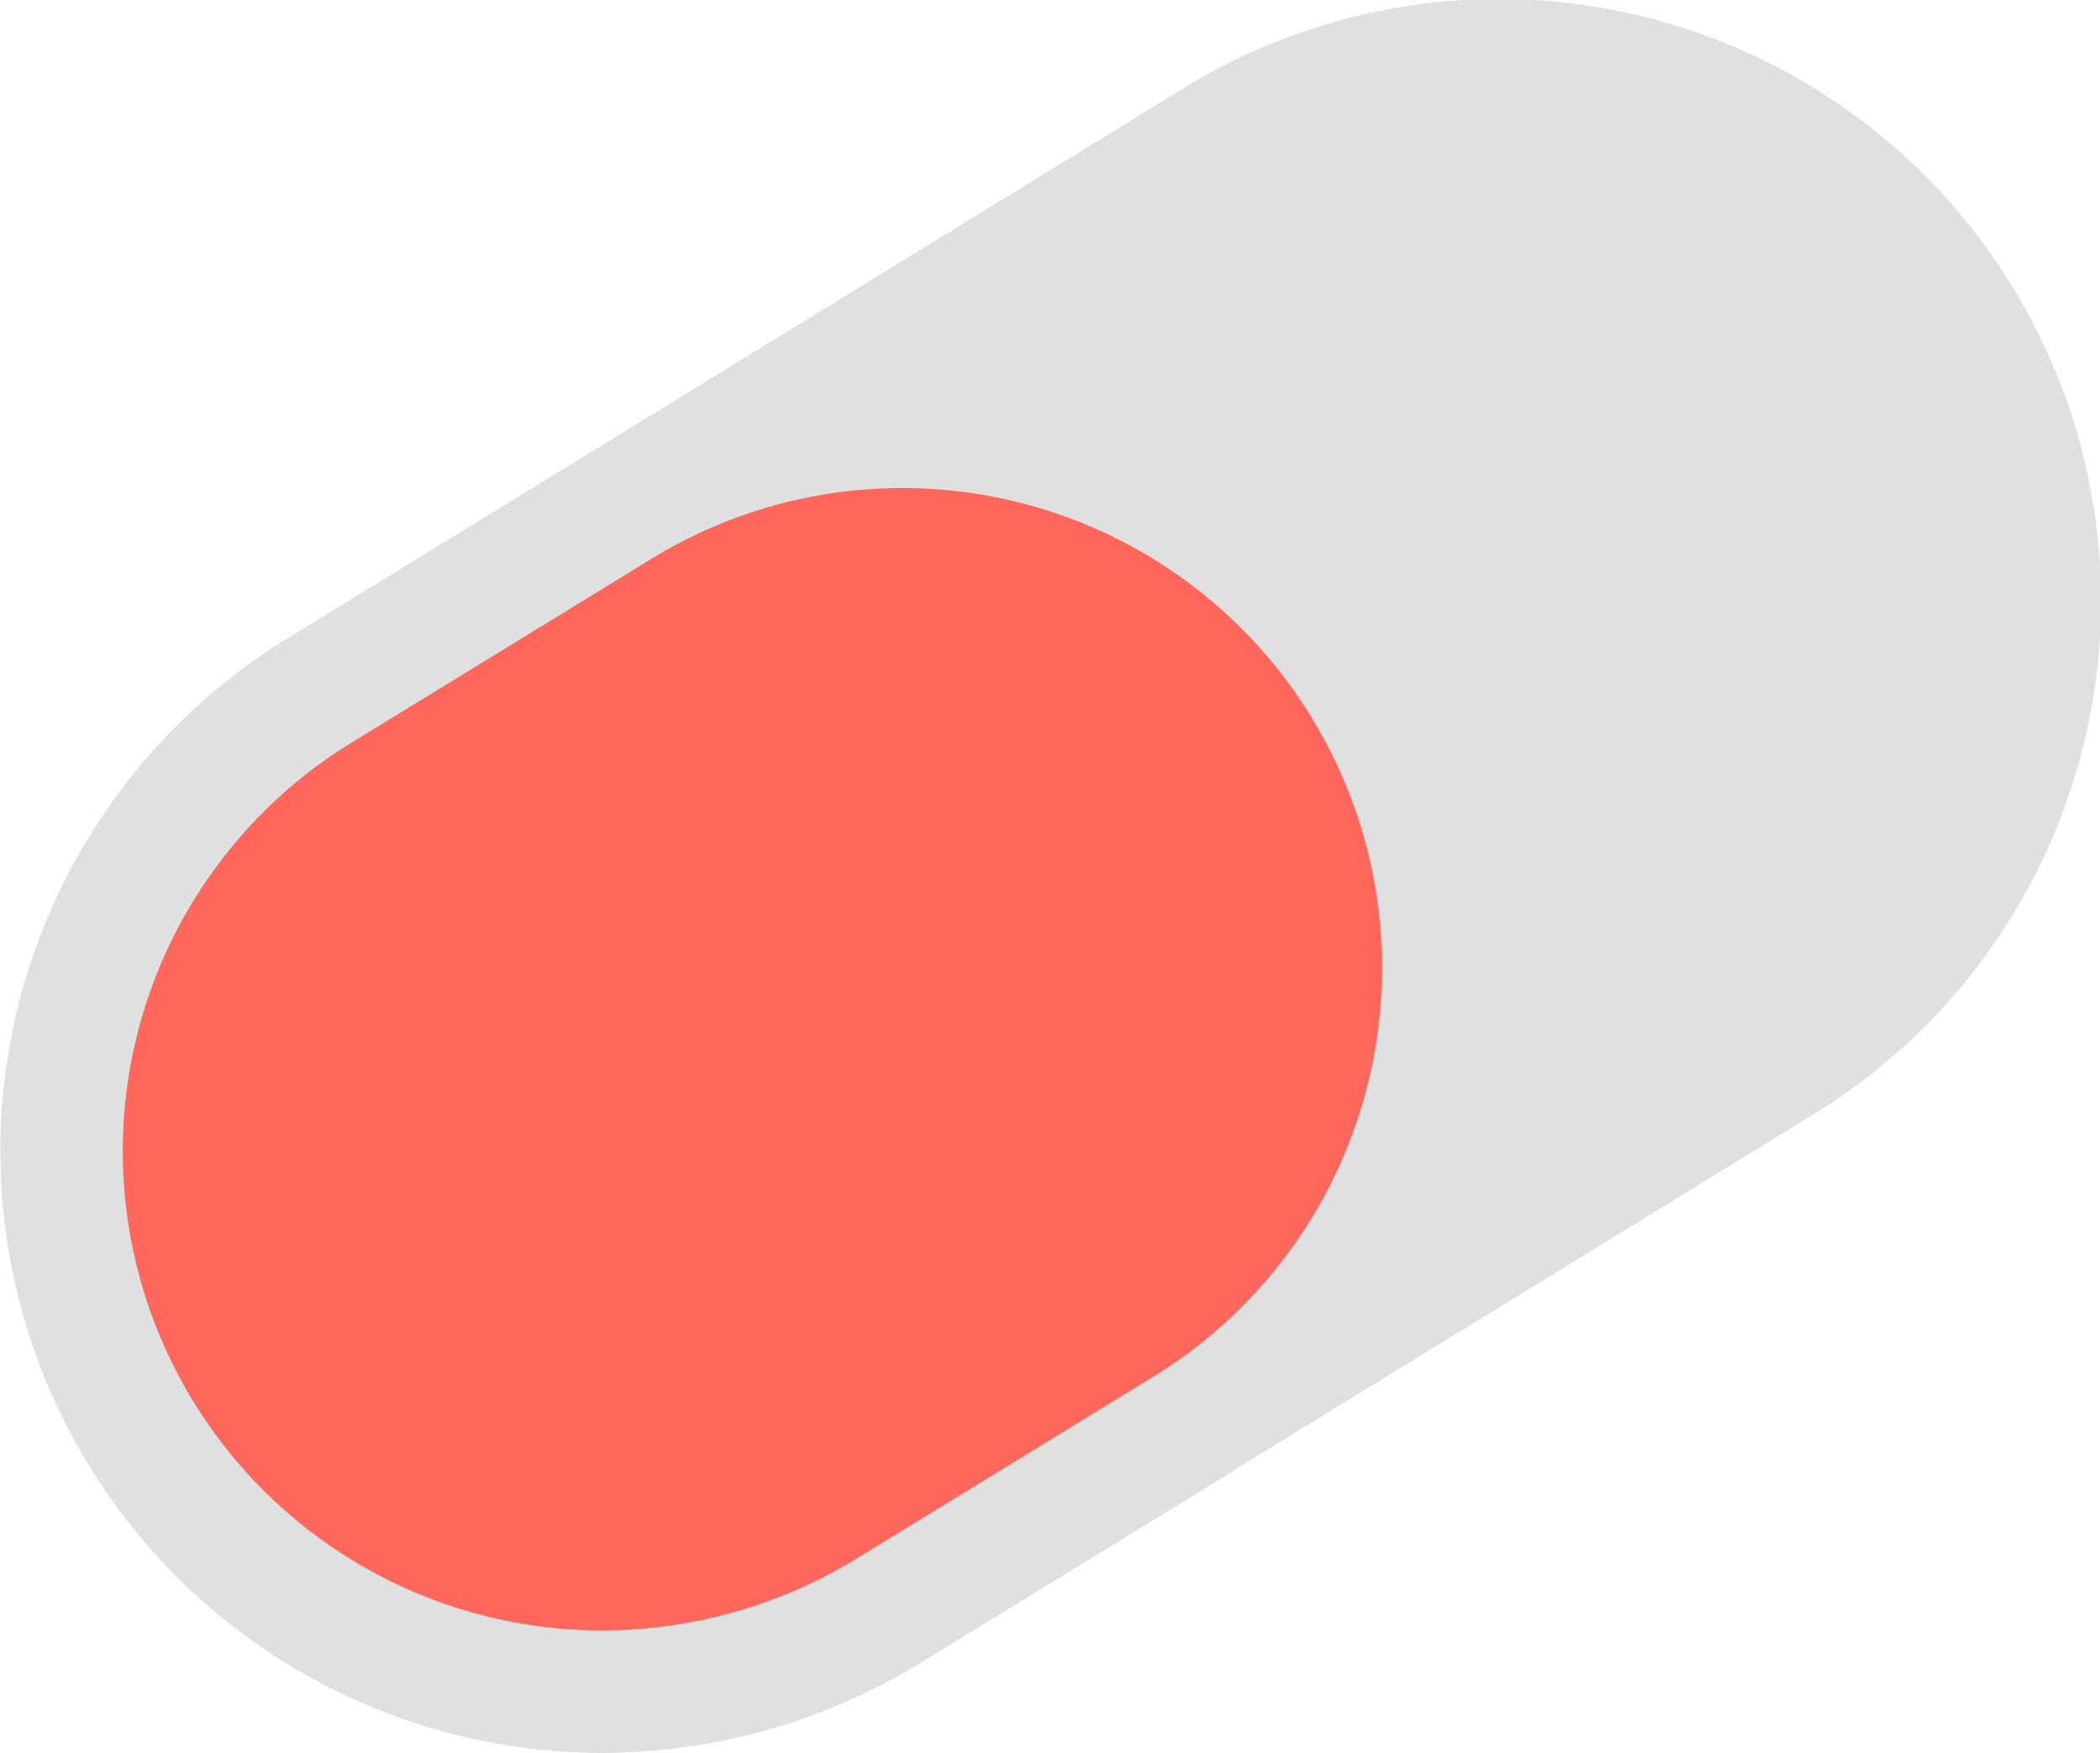 <svg xmlns="http://www.w3.org/2000/svg" viewBox="0 0 42.94 35.84"><defs><style>.cls-1{fill:none;stroke:#e0e0e0;stroke-width:5px;}.cls-2{fill:#e0e0e0;}.cls-3{fill:#ff665c;}</style></defs><title>資產 2</title><g id="圖層_2" data-name="圖層 2"><g id="圖層_1-2" data-name="圖層 1"><path class="cls-1" d="M12.3,33.34a9.8,9.8,0,0,1-5.2-18.1L25.5,3.94a9.81,9.81,0,1,1,10.3,16.7L17.4,31.94A10,10,0,0,1,12.3,33.34Z"/><path class="cls-1" d="M12.3,33.34a9.8,9.8,0,0,1-5.2-18.1l6.2-3.8a9.81,9.81,0,1,1,10.3,16.7l-6.2,3.8A10,10,0,0,1,12.3,33.34Z"/><path class="cls-2" d="M12.3,33.34a9.8,9.8,0,0,1-5.2-18.1L25.5,3.94a9.81,9.81,0,1,1,10.3,16.7L17.4,31.94A10,10,0,0,1,12.3,33.34Z"/><path class="cls-3" d="M12.3,33.34a9.8,9.8,0,0,1-5.2-18.1l6.2-3.8a9.81,9.81,0,1,1,10.3,16.7l-6.2,3.8A10,10,0,0,1,12.3,33.34Z"/></g></g></svg>